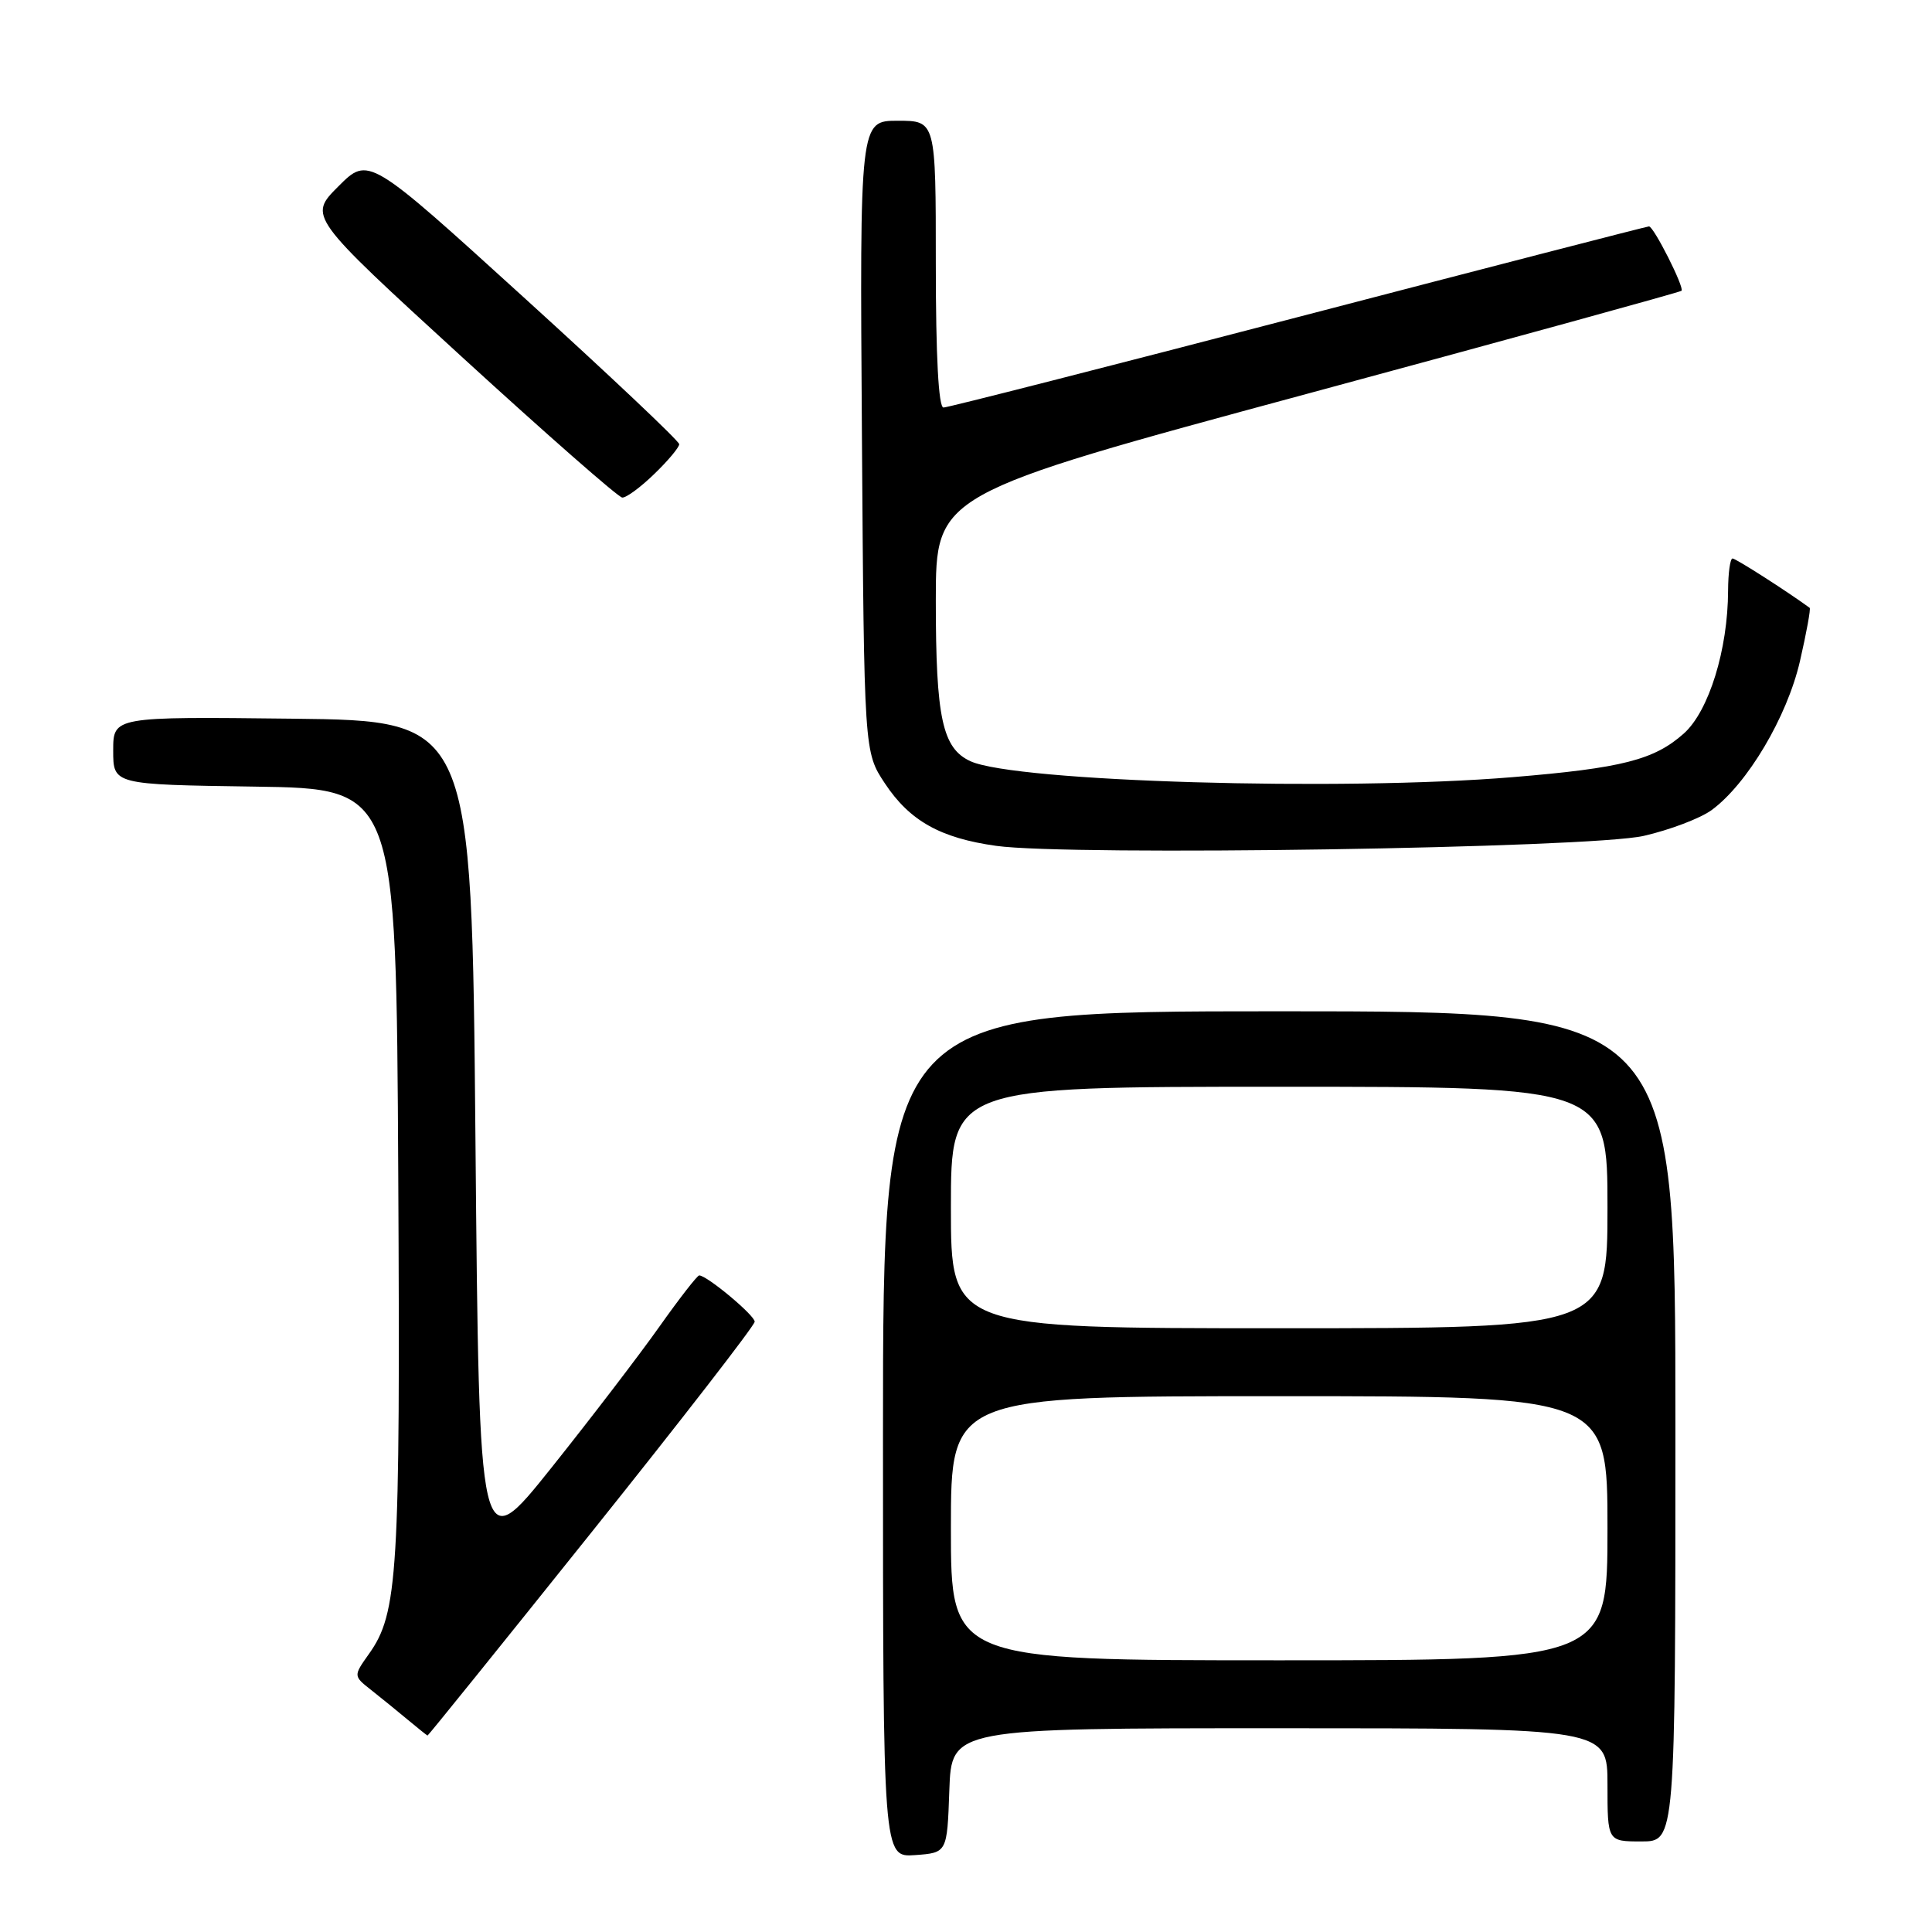 <?xml version="1.0" encoding="UTF-8" standalone="no"?>
<!DOCTYPE svg PUBLIC "-//W3C//DTD SVG 1.1//EN" "http://www.w3.org/Graphics/SVG/1.1/DTD/svg11.dtd" >
<svg xmlns="http://www.w3.org/2000/svg" xmlns:xlink="http://www.w3.org/1999/xlink" version="1.1" viewBox="0 0 256 256">
 <g >
 <path fill="currentColor"
d=" M 125.79 237.25 C 126.08 229.00 126.08 229.00 169.54 229.00 C 213.00 229.00 213.00 229.00 213.00 236.50 C 213.00 244.00 213.00 244.00 217.50 244.00 C 222.00 244.00 222.00 244.00 222.00 189.00 C 222.00 134.00 222.00 134.00 169.50 134.00 C 117.00 134.00 117.00 134.00 117.00 190.06 C 117.00 246.11 117.00 246.11 121.25 245.81 C 125.50 245.50 125.50 245.50 125.79 237.25 Z  M 78.40 203.01 C 90.28 188.17 100.00 175.63 100.00 175.13 C 100.00 174.28 93.67 169.00 92.65 169.00 C 92.39 169.00 90.03 172.04 87.40 175.75 C 84.78 179.46 78.33 187.89 73.07 194.48 C 63.50 206.46 63.50 206.46 63.00 150.98 C 62.50 95.50 62.50 95.50 38.75 95.23 C 15.00 94.96 15.00 94.96 15.00 99.46 C 15.00 103.96 15.00 103.96 33.75 104.23 C 52.50 104.50 52.50 104.50 52.77 155.50 C 53.05 208.53 52.73 213.76 48.89 219.15 C 46.82 222.07 46.82 222.07 49.16 223.92 C 50.45 224.93 52.62 226.70 54.00 227.85 C 55.38 229.00 56.57 229.95 56.65 229.97 C 56.73 229.99 66.52 217.86 78.40 203.01 Z  M 217.80 110.76 C 221.26 109.97 225.31 108.43 226.80 107.34 C 231.54 103.86 236.79 95.01 238.50 87.62 C 239.37 83.84 239.95 80.65 239.79 80.54 C 236.75 78.32 230.00 74.00 229.57 74.00 C 229.26 74.00 228.99 75.91 228.98 78.25 C 228.96 86.07 226.43 94.23 223.12 97.19 C 219.19 100.69 214.94 101.78 200.40 102.98 C 177.69 104.86 134.59 103.59 128.60 100.87 C 124.87 99.16 124.00 95.16 124.00 79.59 C 124.00 65.48 124.00 65.48 173.24 52.17 C 200.32 44.85 222.62 38.71 222.81 38.53 C 223.22 38.11 219.13 30.00 218.50 30.00 C 218.25 30.00 197.34 35.40 172.04 42.00 C 146.74 48.60 125.58 54.00 125.02 54.00 C 124.36 54.00 124.00 47.23 124.00 35.00 C 124.00 16.00 124.00 16.00 118.96 16.00 C 113.92 16.00 113.92 16.00 114.21 57.82 C 114.50 99.65 114.50 99.65 117.25 103.80 C 120.53 108.76 124.60 111.05 132.00 112.08 C 141.79 113.45 210.67 112.39 217.80 110.76 Z  M 86.70 62.80 C 88.52 61.05 90.00 59.27 90.00 58.86 C 90.00 58.45 80.74 49.70 69.41 39.41 C 48.83 20.70 48.83 20.70 44.84 24.69 C 40.86 28.67 40.86 28.67 61.18 47.27 C 72.36 57.50 81.93 65.90 82.45 65.93 C 82.98 65.97 84.89 64.56 86.70 62.80 Z  M 126.00 202.50 C 126.00 185.00 126.00 185.00 169.50 185.00 C 213.00 185.00 213.00 185.00 213.00 202.50 C 213.00 220.00 213.00 220.00 169.50 220.00 C 126.00 220.00 126.00 220.00 126.00 202.50 Z  M 126.00 160.00 C 126.00 144.00 126.00 144.00 169.50 144.00 C 213.00 144.00 213.00 144.00 213.00 160.00 C 213.00 176.00 213.00 176.00 169.50 176.00 C 126.00 176.00 126.00 176.00 126.00 160.00 Z "/>
</g>
</svg>